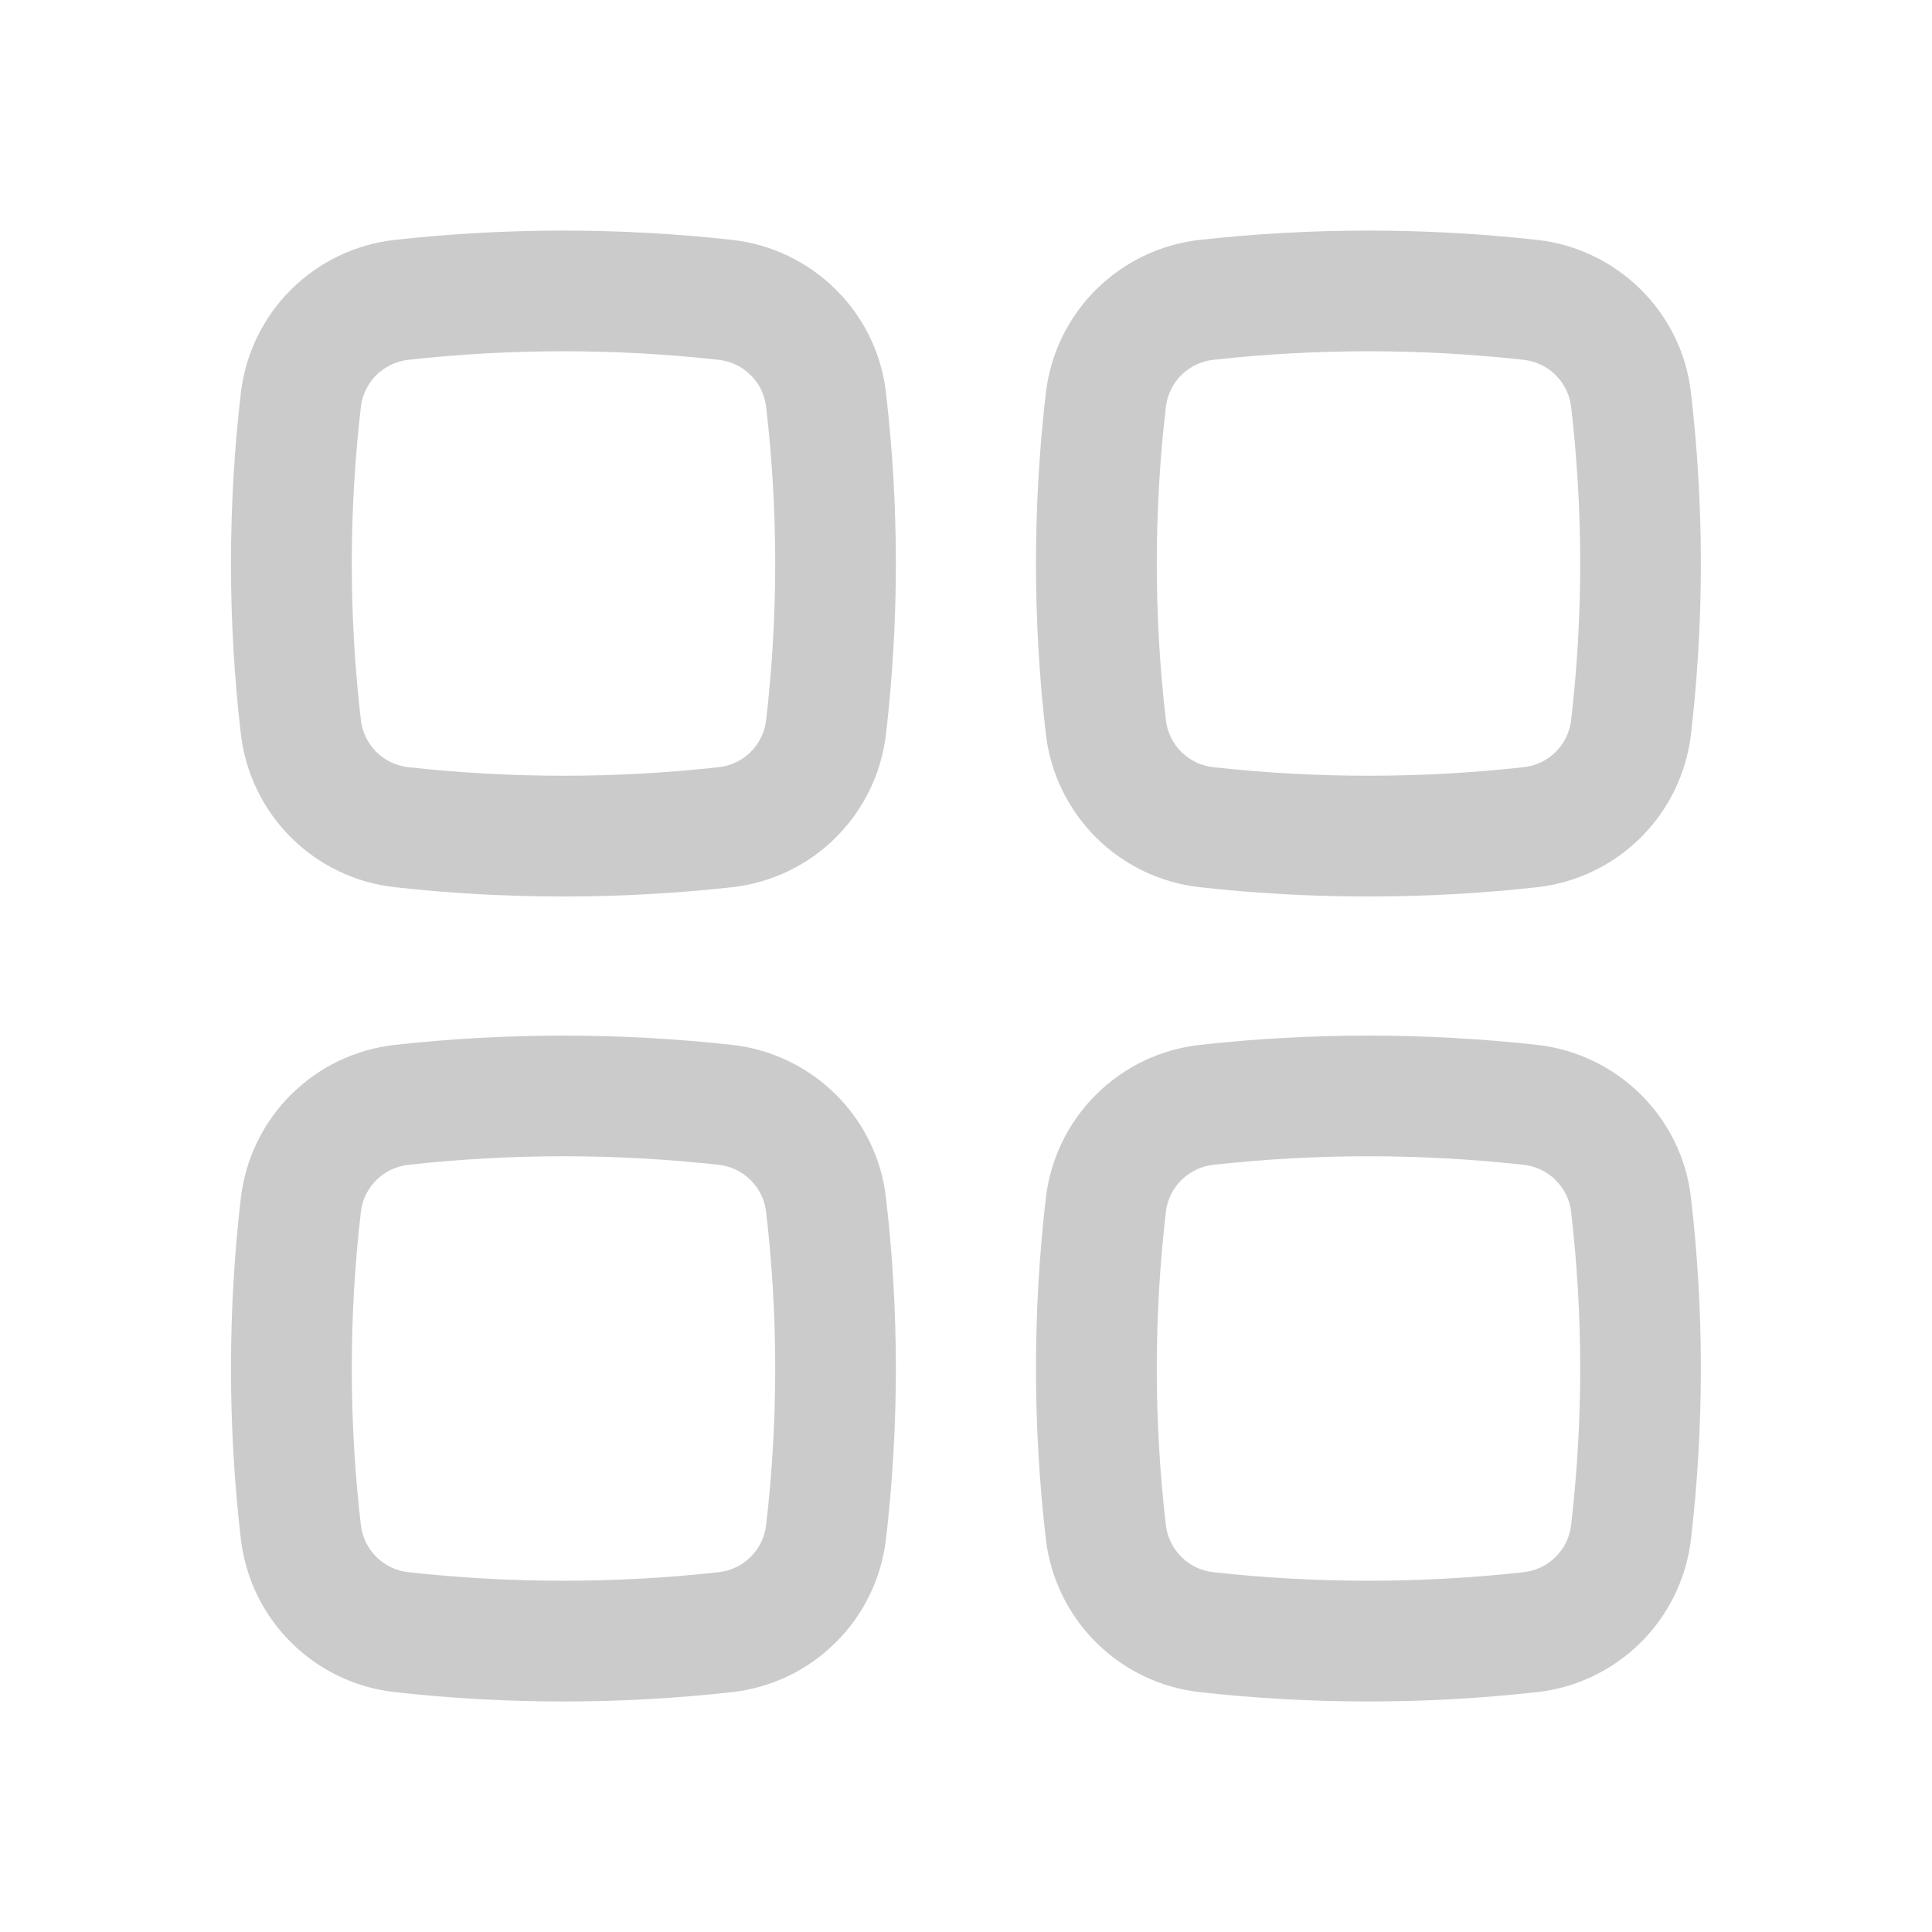 <svg width="24" height="24" viewBox="0 0 24 24" fill="none" xmlns="http://www.w3.org/2000/svg">
<path fill-rule="evenodd" clip-rule="evenodd" d="M8.93 4.47C7.647 4.328 6.353 4.328 5.07 4.47C4.922 4.487 4.784 4.553 4.677 4.657C4.571 4.762 4.503 4.899 4.484 5.047C4.332 6.345 4.332 7.656 4.484 8.954C4.503 9.102 4.572 9.239 4.678 9.344C4.784 9.448 4.923 9.514 5.071 9.53C6.342 9.672 7.658 9.672 8.929 9.53C9.077 9.514 9.216 9.448 9.322 9.344C9.429 9.239 9.497 9.102 9.516 8.954C9.668 7.656 9.668 6.344 9.516 5.046C9.497 4.898 9.429 4.761 9.322 4.657C9.216 4.552 9.077 4.487 8.929 4.47M4.903 2.98C6.296 2.826 7.702 2.826 9.095 2.98C10.085 3.09 10.888 3.87 11.005 4.872C11.17 6.286 11.17 7.714 11.005 9.128C10.947 9.613 10.726 10.063 10.379 10.407C10.033 10.751 9.58 10.967 9.095 11.021C7.713 11.175 6.285 11.175 4.903 11.021C4.418 10.967 3.965 10.751 3.619 10.407C3.272 10.063 3.052 9.613 2.993 9.128C2.828 7.714 2.828 6.286 2.993 4.872C3.052 4.388 3.272 3.937 3.619 3.594C3.966 3.251 4.418 3.034 4.903 2.98ZM8.93 14.47C7.647 14.328 6.353 14.328 5.07 14.47C4.922 14.487 4.784 14.553 4.678 14.657C4.571 14.761 4.503 14.898 4.484 15.046C4.332 16.344 4.332 17.656 4.484 18.954C4.503 19.102 4.572 19.239 4.678 19.343C4.784 19.448 4.923 19.514 5.071 19.53C6.342 19.672 7.658 19.672 8.929 19.53C9.077 19.514 9.216 19.448 9.322 19.343C9.429 19.239 9.497 19.102 9.516 18.954C9.668 17.656 9.668 16.344 9.516 15.046C9.497 14.898 9.429 14.761 9.322 14.657C9.216 14.552 9.077 14.487 8.929 14.47M4.903 12.98C6.296 12.826 7.702 12.826 9.095 12.98C10.085 13.09 10.888 13.87 11.005 14.872C11.17 16.286 11.17 17.714 11.005 19.128C10.946 19.613 10.726 20.063 10.379 20.406C10.033 20.75 9.58 20.966 9.095 21.02C7.713 21.175 6.285 21.175 4.903 21.02C4.418 20.966 3.966 20.75 3.619 20.406C3.272 20.063 3.052 19.613 2.993 19.128C2.828 17.714 2.828 16.286 2.993 14.872C3.052 14.388 3.272 13.937 3.619 13.594C3.966 13.251 4.418 13.034 4.903 12.98ZM18.93 4.47C17.647 4.328 16.353 4.328 15.07 4.47C14.922 4.487 14.784 4.553 14.677 4.657C14.571 4.762 14.503 4.899 14.484 5.047C14.332 6.345 14.332 7.656 14.484 8.954C14.503 9.102 14.572 9.239 14.678 9.344C14.784 9.448 14.923 9.514 15.071 9.53C16.342 9.672 17.658 9.672 18.929 9.53C19.077 9.514 19.216 9.448 19.322 9.344C19.428 9.239 19.497 9.102 19.516 8.954C19.668 7.656 19.668 6.344 19.516 5.046C19.497 4.898 19.428 4.761 19.322 4.657C19.216 4.552 19.078 4.487 18.93 4.47ZM14.903 2.98C16.296 2.826 17.702 2.826 19.095 2.98C20.085 3.09 20.888 3.87 21.005 4.872C21.17 6.286 21.17 7.714 21.005 9.128C20.947 9.613 20.726 10.063 20.379 10.407C20.033 10.751 19.58 10.967 19.095 11.021C17.713 11.175 16.285 11.175 14.903 11.021C14.418 10.967 13.965 10.751 13.619 10.407C13.272 10.063 13.052 9.613 12.993 9.128C12.828 7.714 12.828 6.286 12.993 4.872C13.052 4.388 13.272 3.937 13.619 3.594C13.966 3.251 14.418 3.034 14.903 2.98ZM18.93 14.47C17.647 14.328 16.353 14.328 15.07 14.47C14.922 14.487 14.784 14.553 14.678 14.657C14.571 14.761 14.503 14.898 14.484 15.046C14.332 16.344 14.332 17.656 14.484 18.954C14.503 19.102 14.572 19.239 14.678 19.343C14.784 19.448 14.923 19.514 15.071 19.53C16.342 19.672 17.658 19.672 18.929 19.53C19.077 19.514 19.216 19.448 19.322 19.343C19.428 19.239 19.497 19.102 19.516 18.954C19.668 17.656 19.668 16.344 19.516 15.046C19.497 14.898 19.428 14.761 19.322 14.657C19.216 14.552 19.078 14.487 18.93 14.47ZM14.903 12.98C16.296 12.826 17.702 12.826 19.095 12.98C20.085 13.09 20.888 13.87 21.005 14.872C21.17 16.286 21.17 17.714 21.005 19.128C20.946 19.613 20.726 20.063 20.379 20.406C20.032 20.75 19.58 20.966 19.095 21.02C17.713 21.175 16.285 21.175 14.903 21.02C14.418 20.966 13.966 20.75 13.619 20.406C13.272 20.063 13.052 19.613 12.993 19.128C12.828 17.714 12.828 16.286 12.993 14.872C13.052 14.388 13.272 13.937 13.619 13.594C13.966 13.251 14.418 13.034 14.903 12.98Z" fill="#CBCBCB"/>
</svg>
